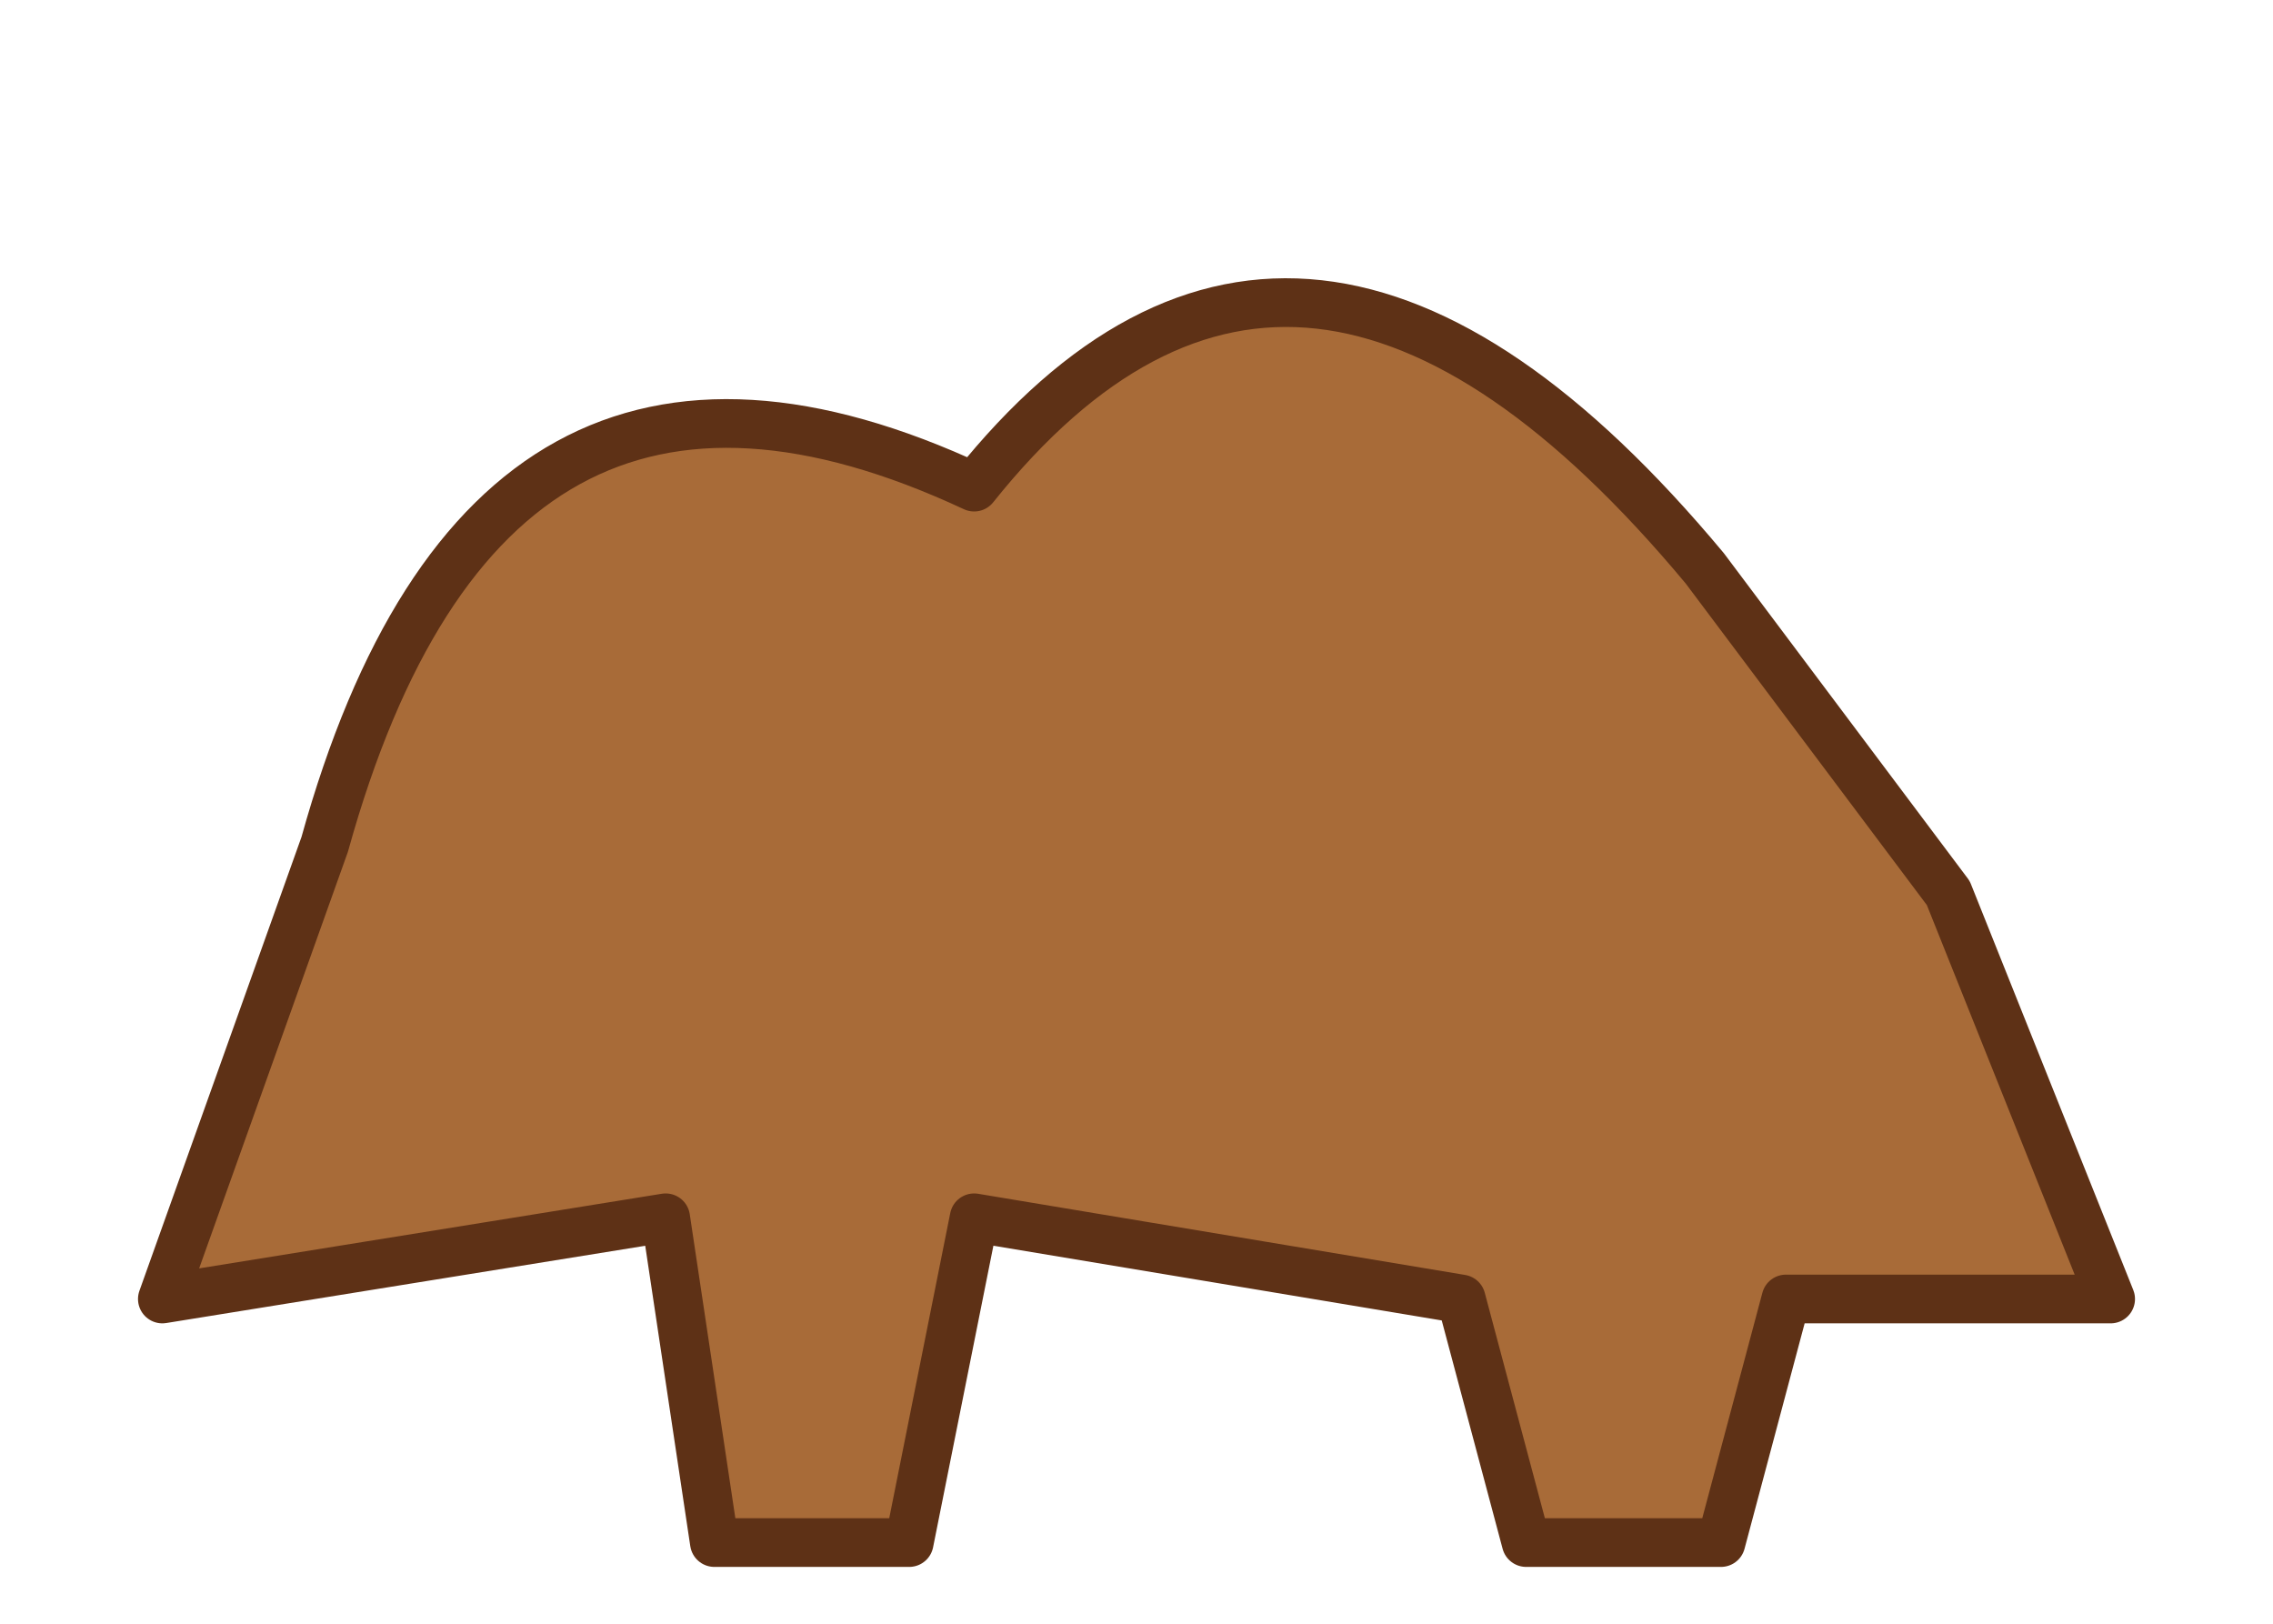 <svg xmlns="http://www.w3.org/2000/svg" viewBox="0 0 280 200">
  <path d="M20 160 L40 104 Q60 32 120 60 Q160 10 210 70 L240 110 L260 160 L220 160 L212 190 L188 190 L180 160 L120 150 L112 190 L88 190 L82 150 Z" fill="#A86B38" stroke="#5E3116" stroke-width="6" stroke-linejoin="round"/>
</svg>
